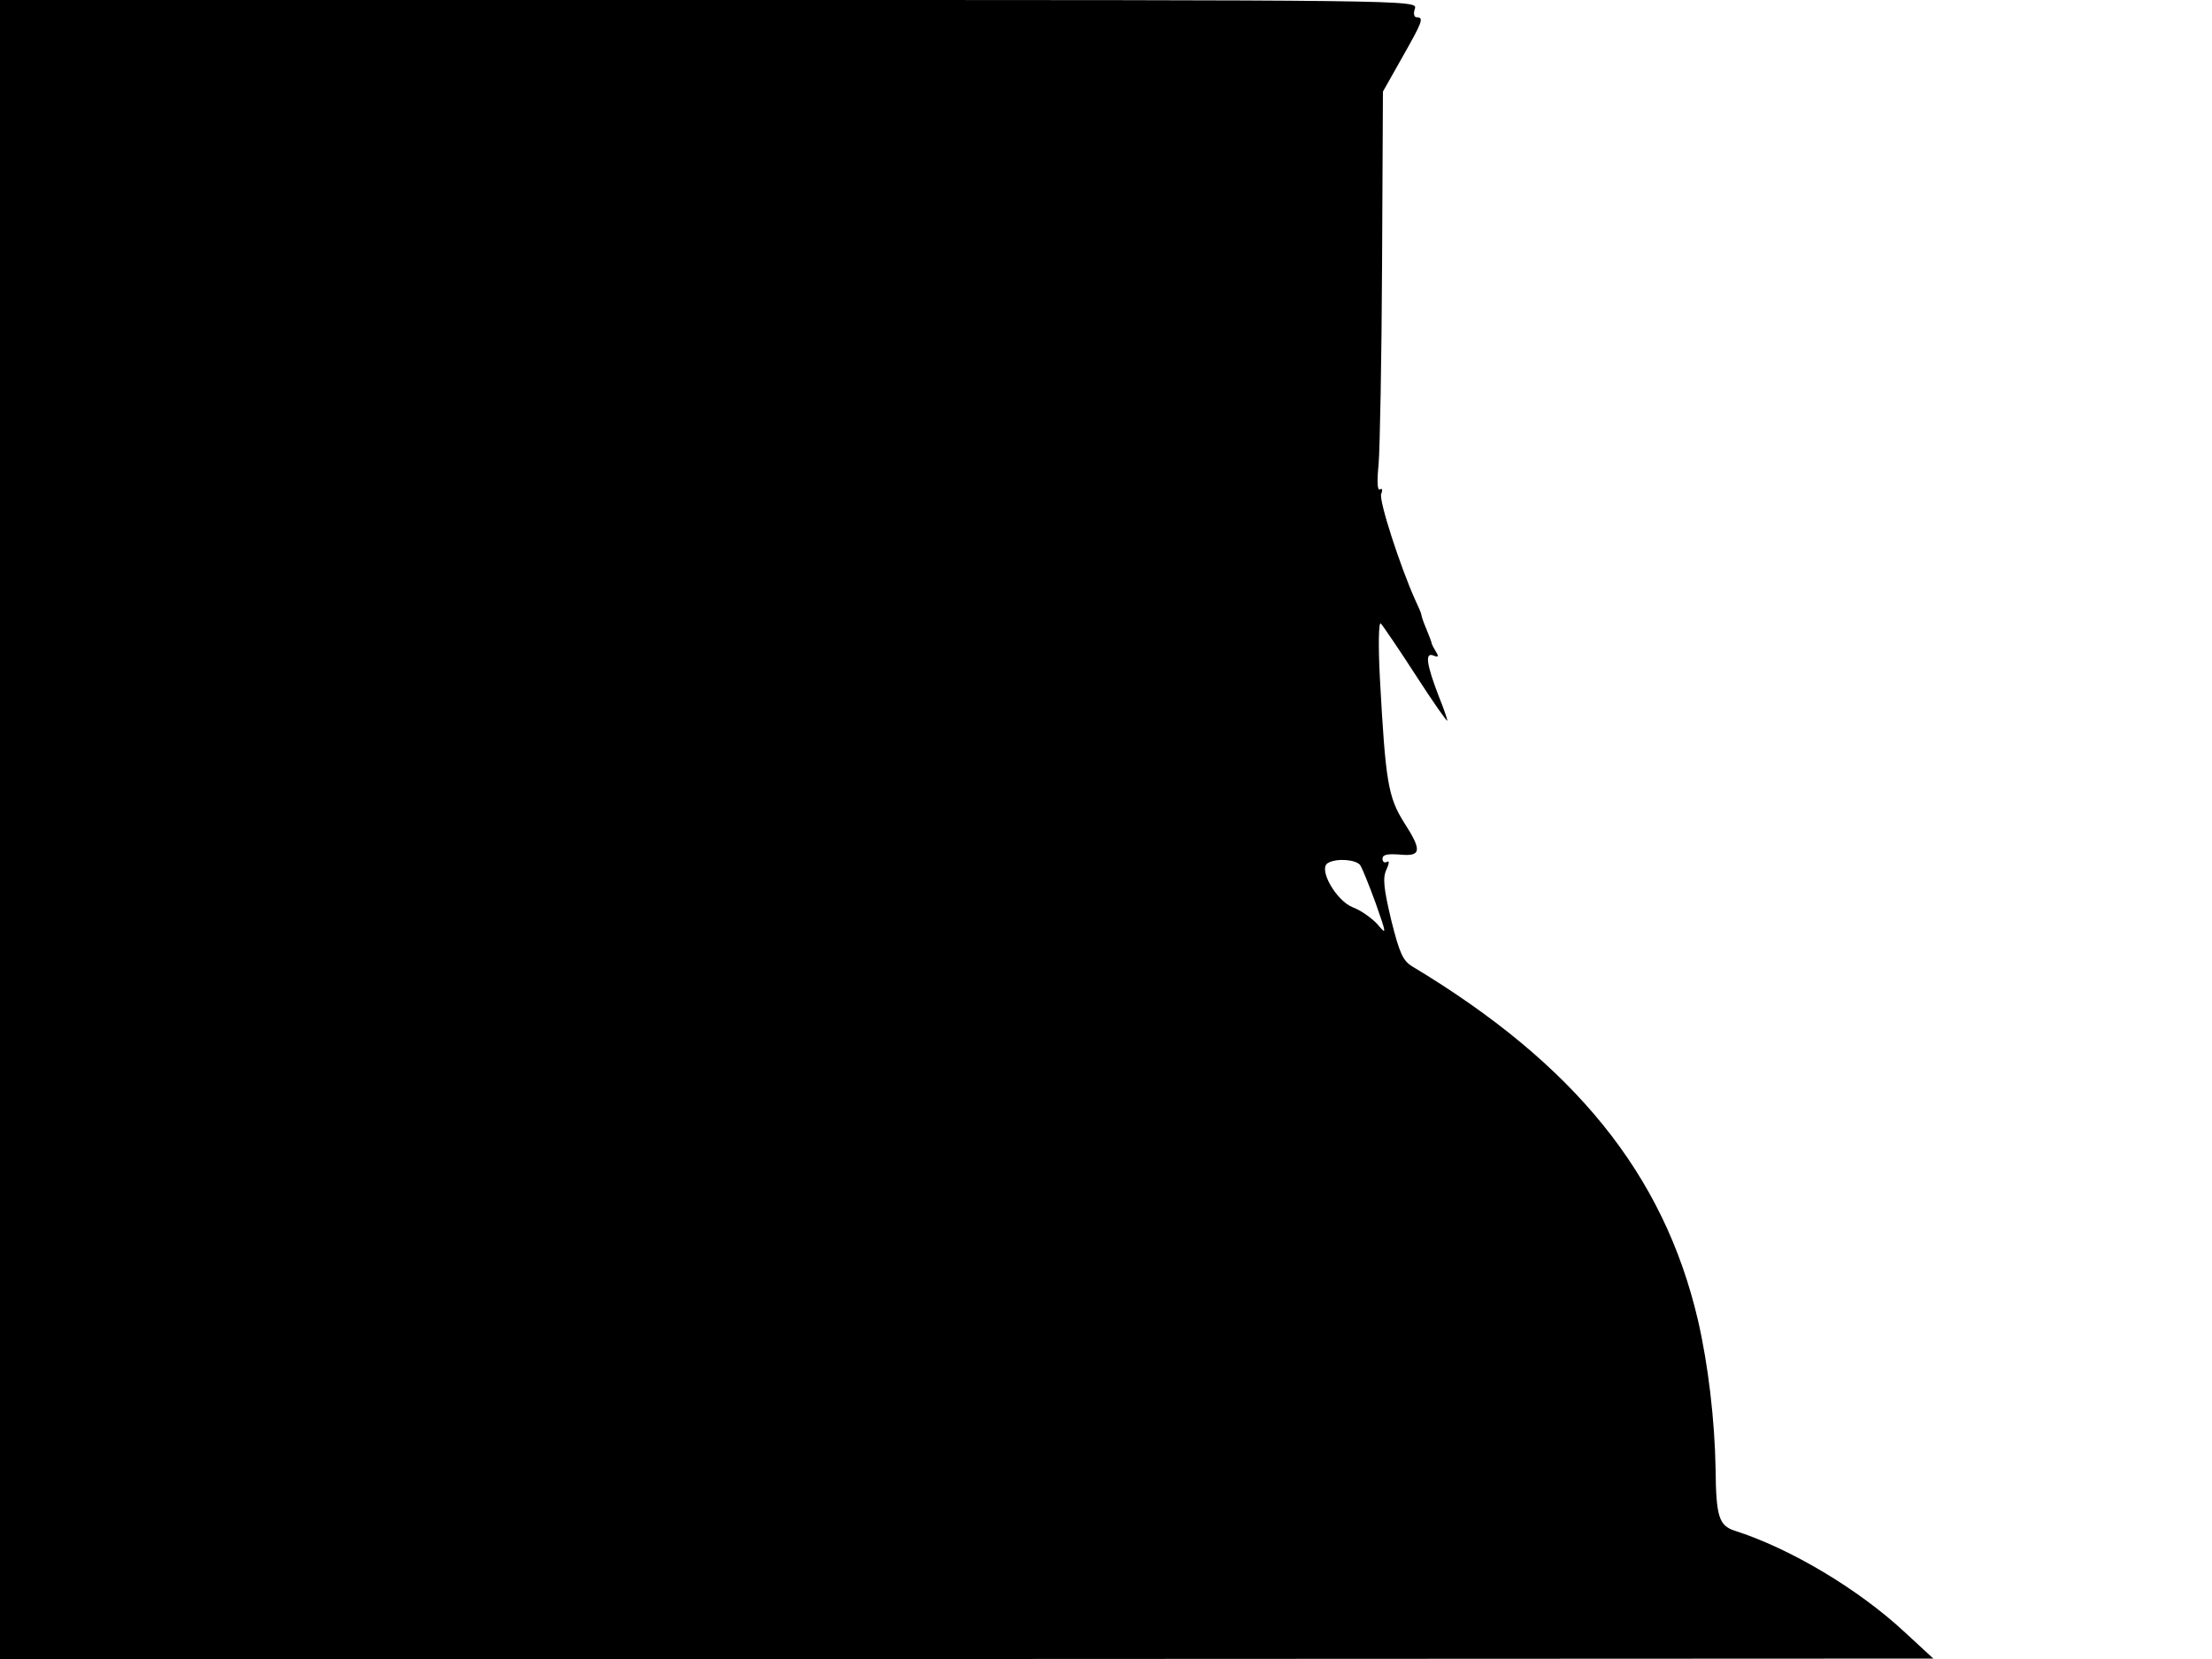 <svg xmlns="http://www.w3.org/2000/svg" width="682.667" height="512" version="1.0" viewBox="0 0 512 384"><path d="M0 192v192h223.8l223.7-.1-6.5-6c-10.7-10-26.6-19.5-39.5-23.6-3.6-1.2-4.3-3.2-4.4-14.3-.2-11.3-1.7-24.1-4.1-34.5-7.9-33.7-28.5-59.2-66.1-81.8-2.2-1.3-3-3.2-4.9-10.8-1.7-7.2-2-9.7-1.1-11.6.7-1.5.7-2.2.1-1.8-.5.3-1 0-1-.7 0-1 1.1-1.2 4-1 5 .5 5.2-.9 1-7.4-3.7-5.9-4.3-9.4-5.6-33.4-.4-7.4-.3-13.1.2-12.7.4.4 4.1 5.8 8.1 12s7.3 10.9 7.3 10.5-.9-3-2-5.7c-2.8-7.3-3.2-10.1-1.3-9.4 1.2.5 1.4.3.7-.8-.5-.8-.9-1.6-1-1.9 0-.3-.6-1.8-1.2-3.3-.7-1.6-1.2-3.1-1.2-3.4s-.7-1.9-1.5-3.6c-3.4-7.6-8.4-22.9-7.8-24.4.4-.9.2-1.4-.3-1-.6.3-.7-1.8-.3-5.9.3-3.5.7-24.4.8-46.3l.2-39.9 4.4-7.8c4.7-8.3 5.2-9.4 3.4-9.4-.6 0-.8-.9-.4-2 .6-2 .2-2-163.4-2H0zm314.8 8.2c.5.7 2.1 4.7 3.6 8.8 2.6 7.4 2.6 7.5.4 4.9-1.3-1.4-3.8-3.2-5.7-3.9-3.8-1.5-8-8.8-5.8-10.2 1.9-1.2 6.4-.9 7.5.4"/></svg>